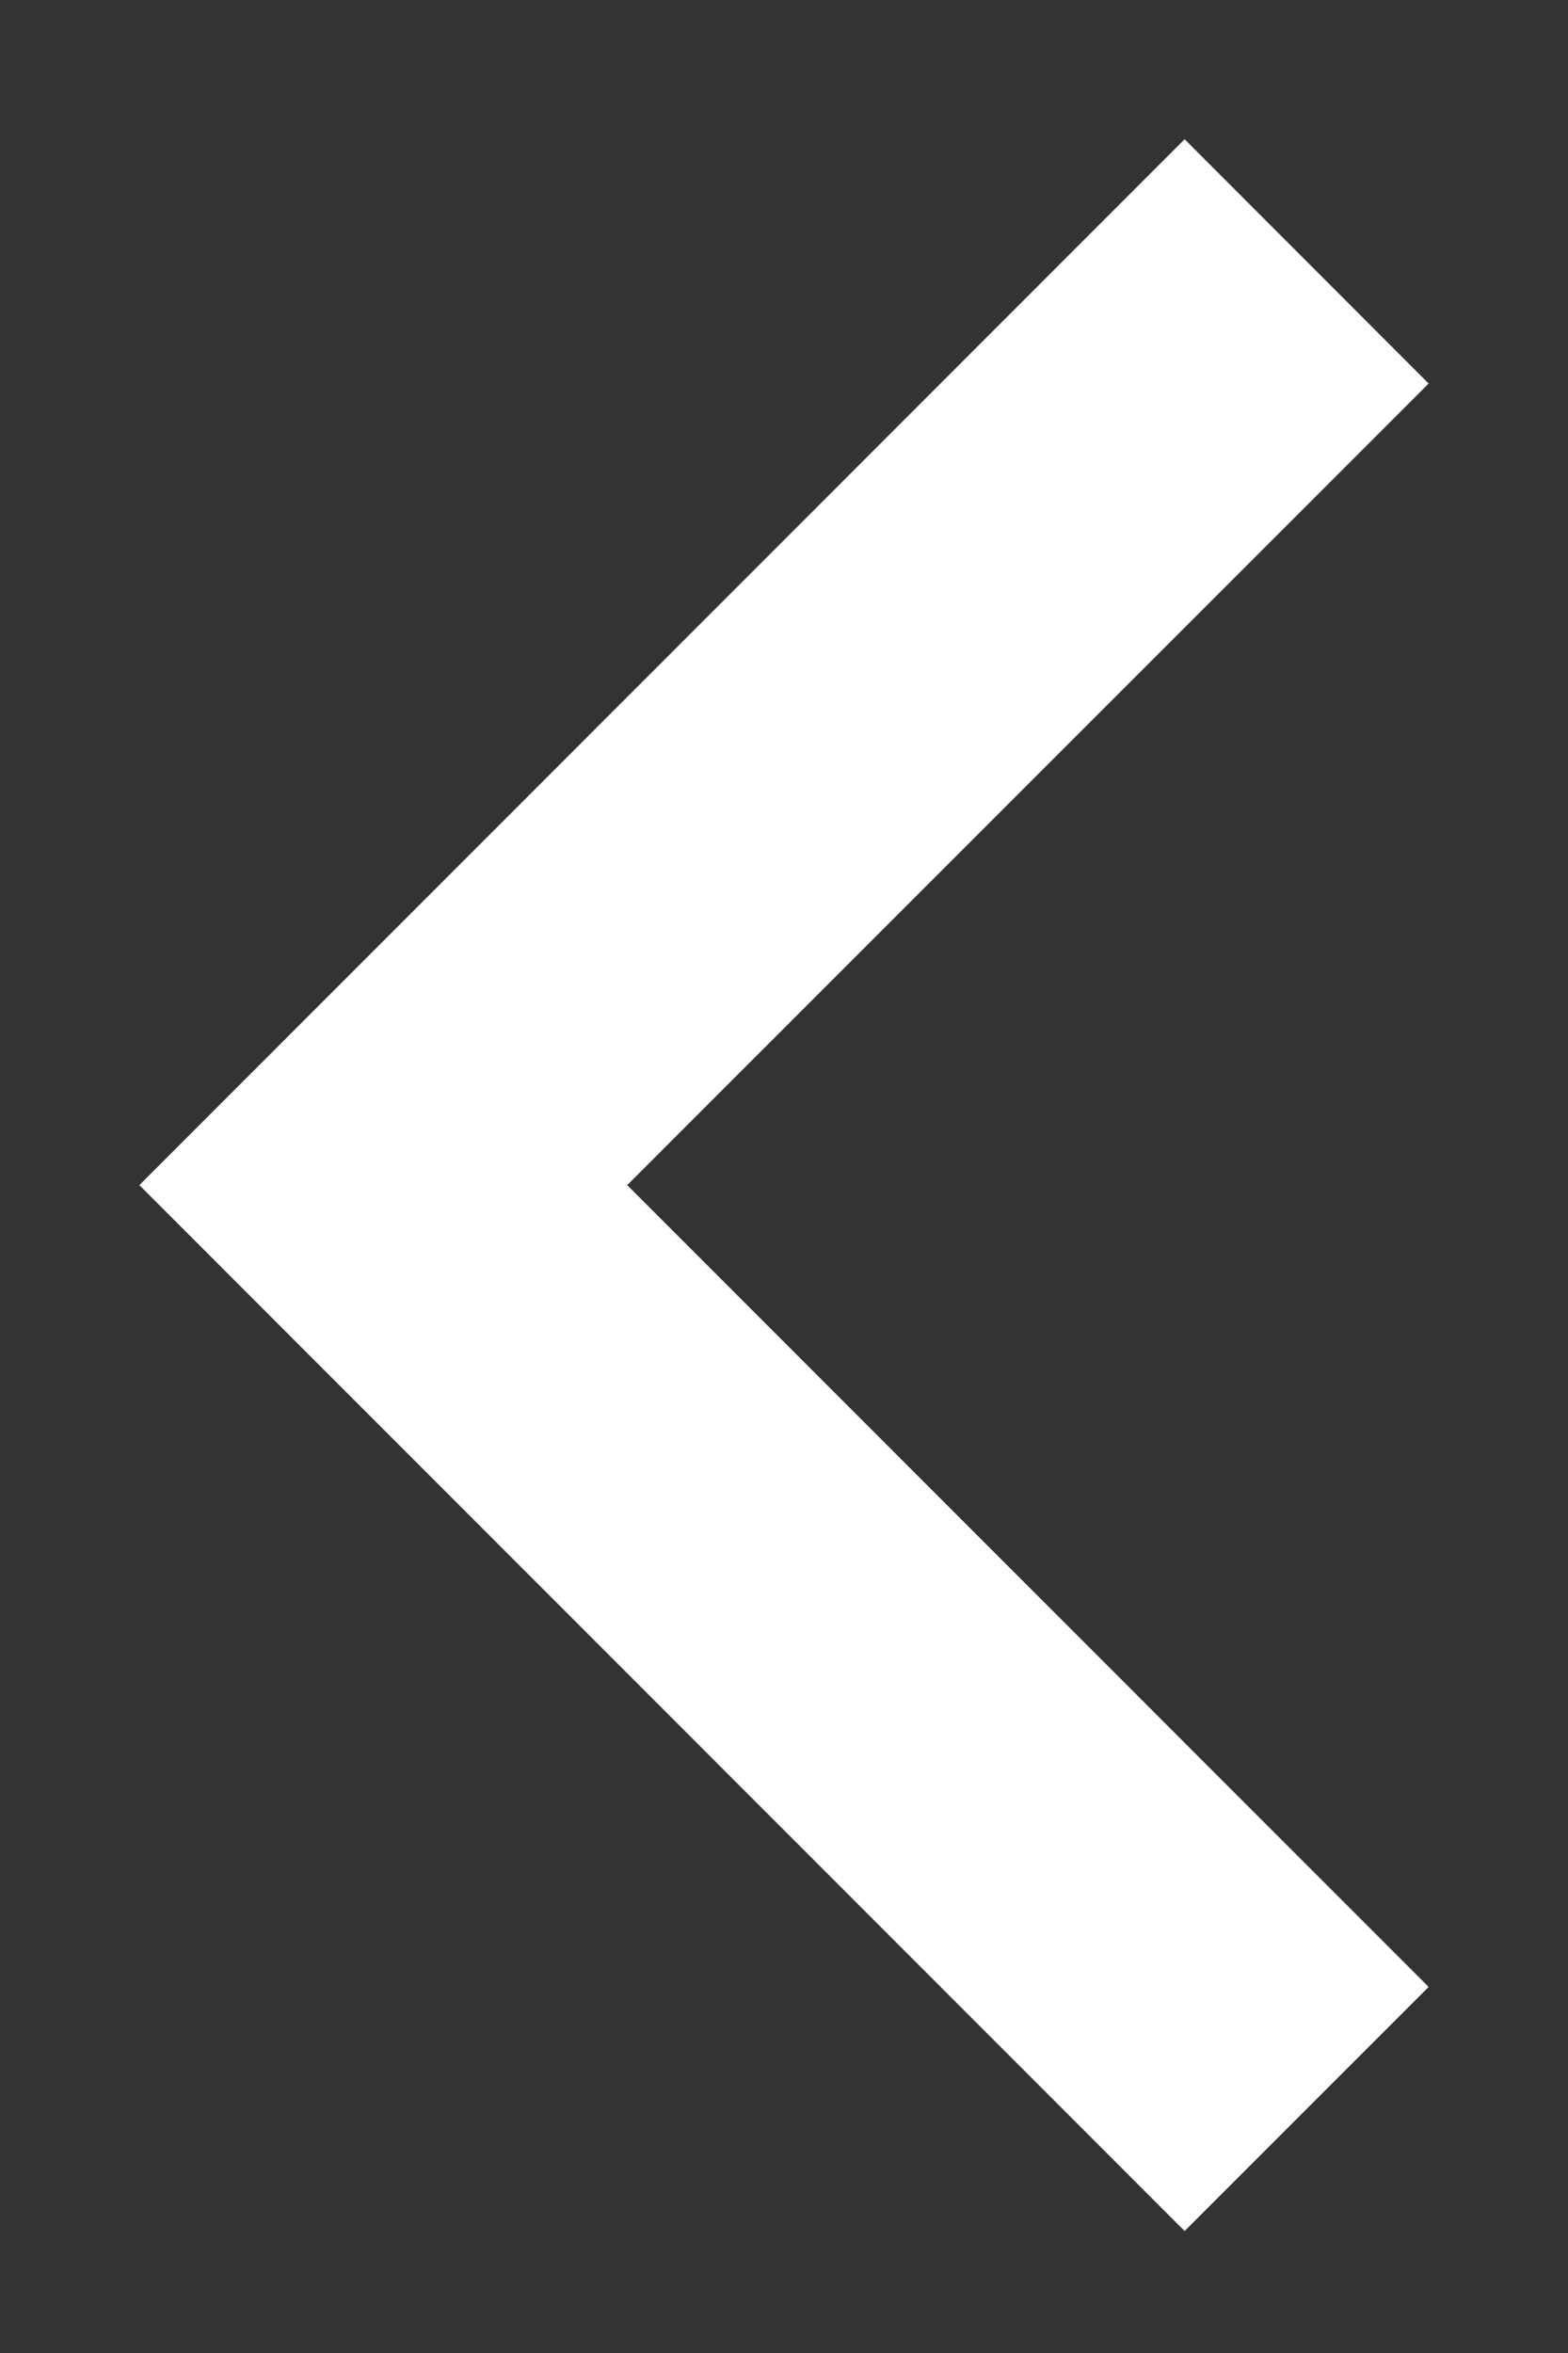 <svg xmlns="http://www.w3.org/2000/svg" width="8" height="12" viewBox="0 0 8 12">
    <rect x="0" y="0" width="8" height="12" fill="#333333" stroke="none"/>
    <path fill="#FFF" fill-rule="nonzero" d="M7.289 10.133L3.2 6.044l4.089-4.088L6.044.71.711 6.044l5.333 5.334z"/>
</svg>
